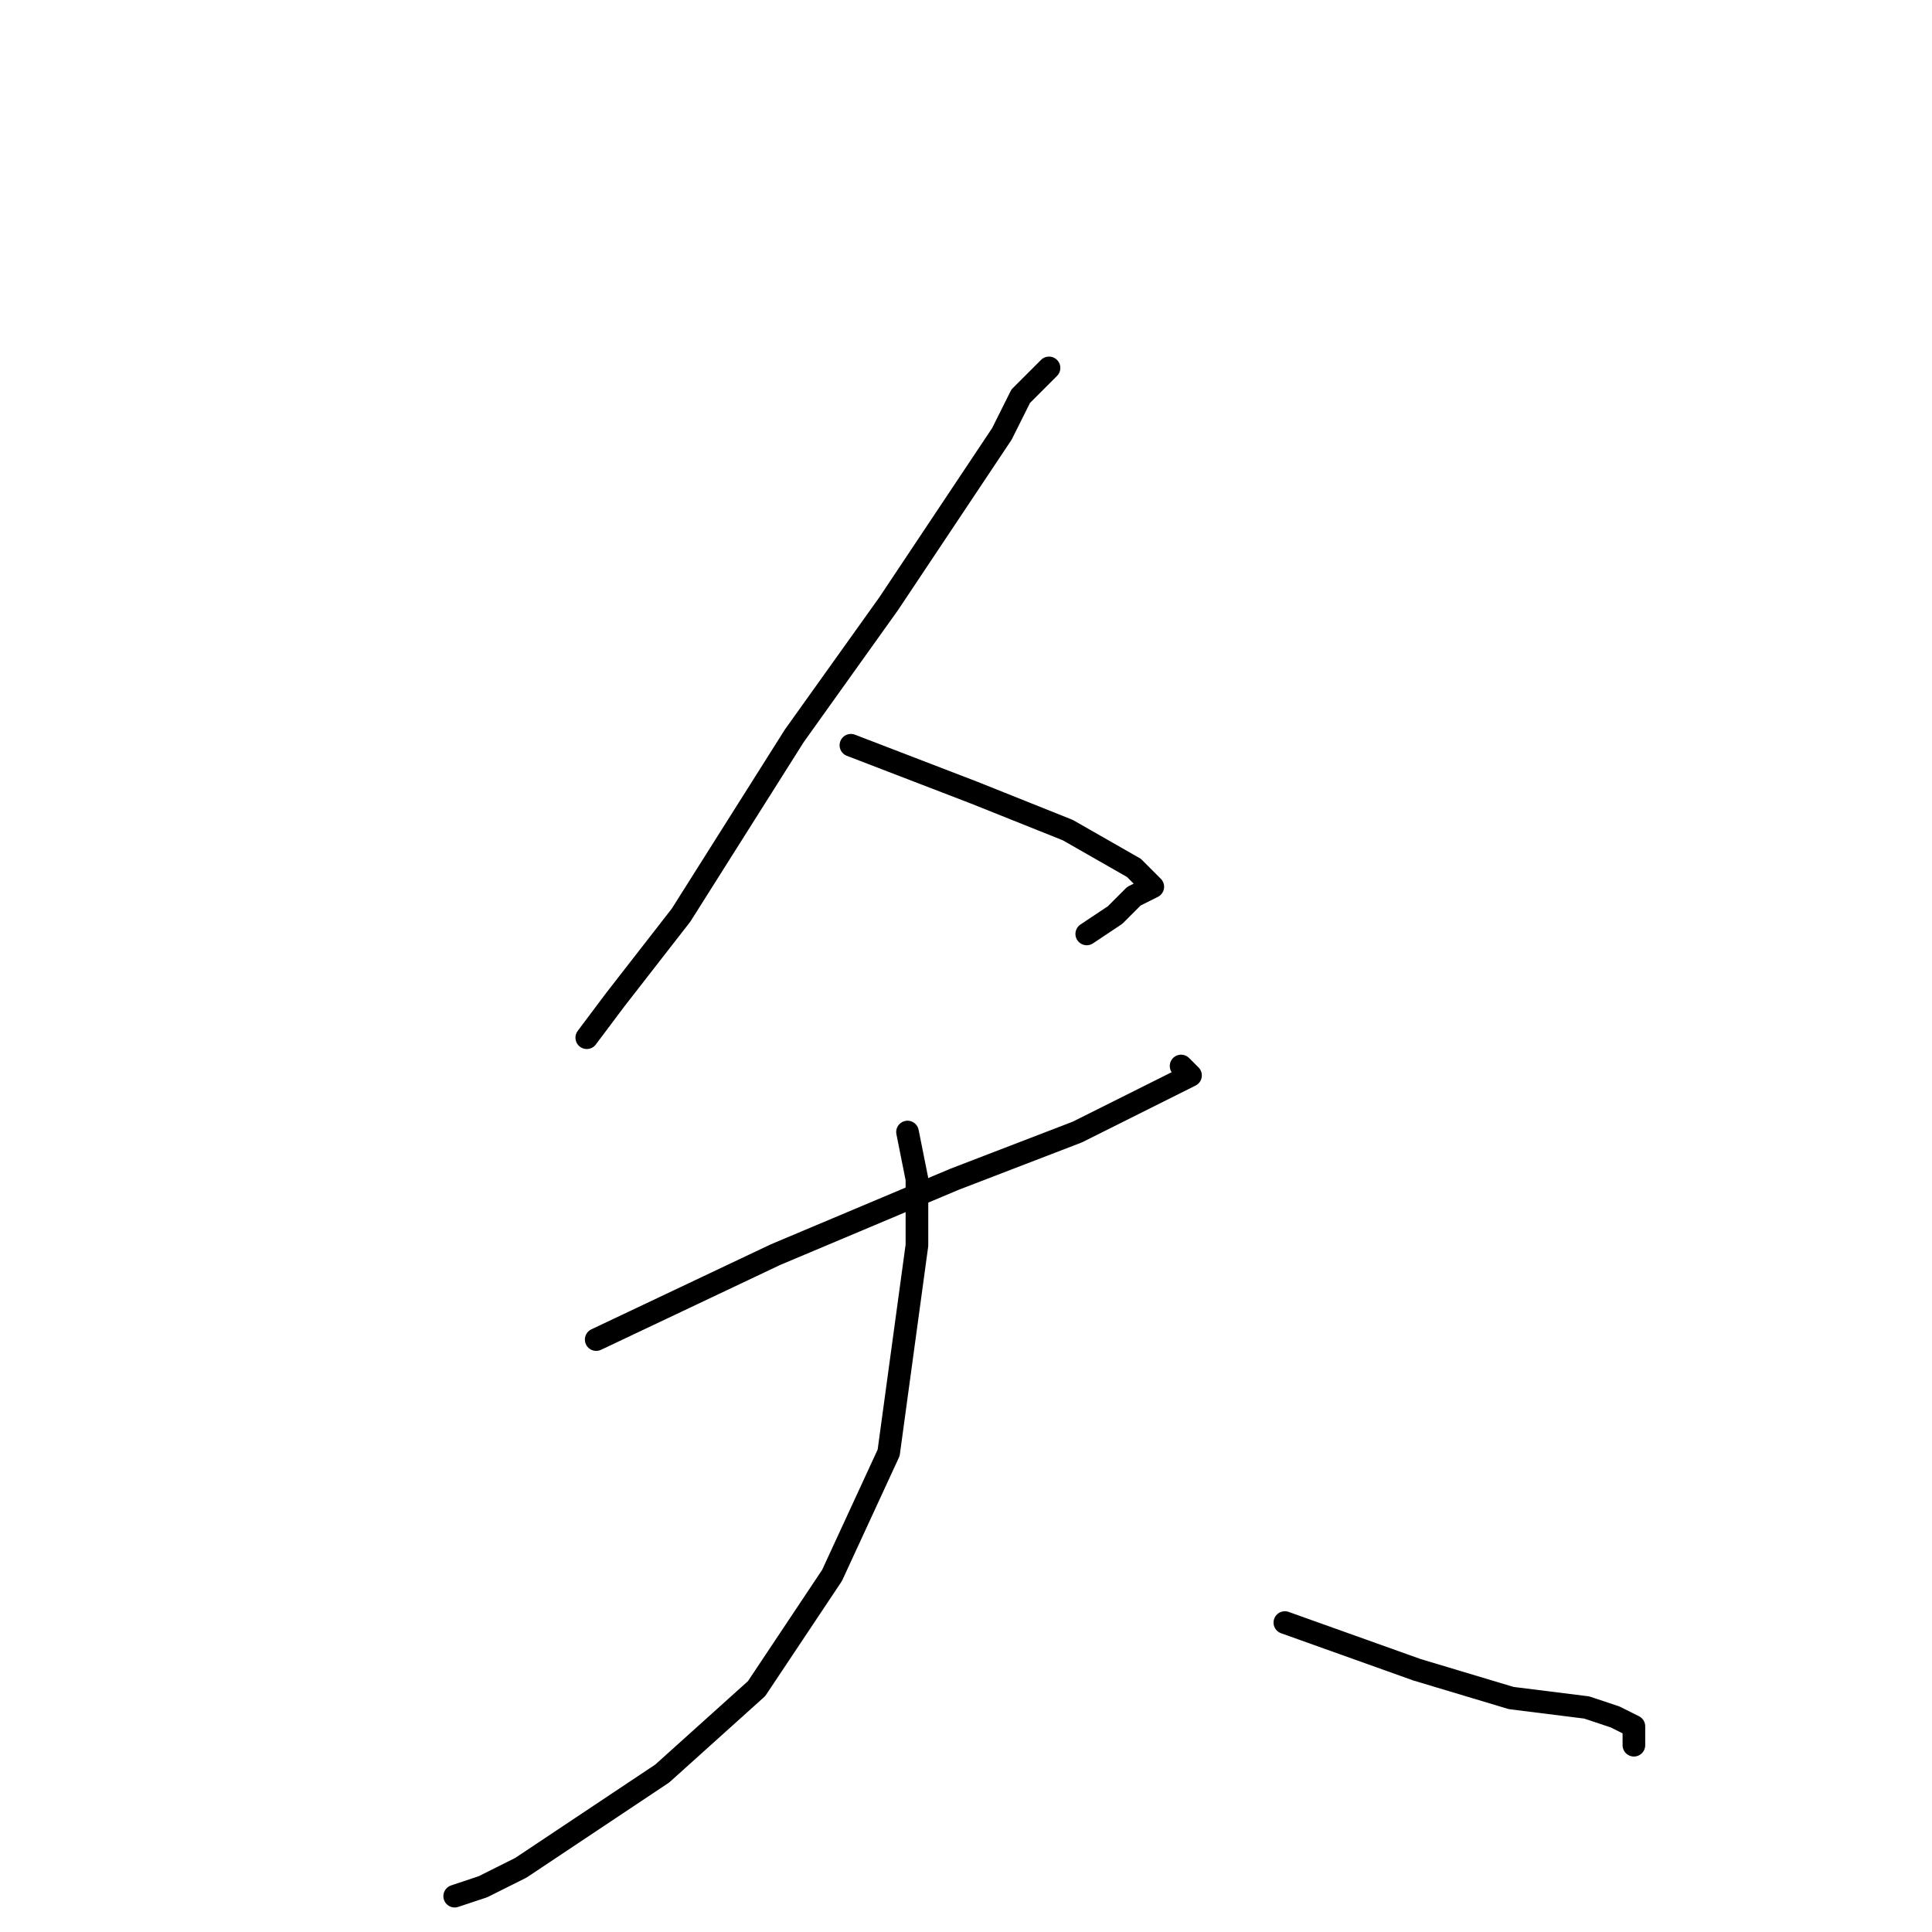 <?xml version="1.0" standalone="no"?>
    <svg width="256" height="256" xmlns="http://www.w3.org/2000/svg" version="1.1">
    <polyline stroke="black" stroke-width="3" stroke-linecap="round" fill="transparent" stroke-linejoin="round" points="139 48.75 135.25 52.5 132.75 57.5 117.75 80 105.25 97.5 90.25 121.25 81.5 132.5 77.75 137.5 77.75 137.5 " />
        <polyline stroke="black" stroke-width="3" stroke-linecap="round" fill="transparent" stroke-linejoin="round" points="112.75 98.75 129 105 141.5 110 150.25 115 152.75 117.5 150.25 118.75 147.75 121.25 144 123.75 144 123.75 " />
        <polyline stroke="black" stroke-width="3" stroke-linecap="round" fill="transparent" stroke-linejoin="round" points="79 177.5 102.75 166.25 126.5 156.25 142.75 150 152.75 145 157.75 142.5 156.5 141.25 156.5 141.25 " />
        <polyline stroke="black" stroke-width="3" stroke-linecap="round" fill="transparent" stroke-linejoin="round" points="120.25 150 121.5 156.25 121.5 165 117.75 192.5 110.25 208.75 100.25 223.75 87.75 235 69 247.5 64 250 60.25 251.25 60.25 251.25 " />
        <polyline stroke="black" stroke-width="3" stroke-linecap="round" fill="transparent" stroke-linejoin="round" points="170.25 215 187.75 221.25 200.25 225 210.25 226.25 214 227.5 216.5 228.75 216.5 231.25 216.5 231.25 " />
        </svg>